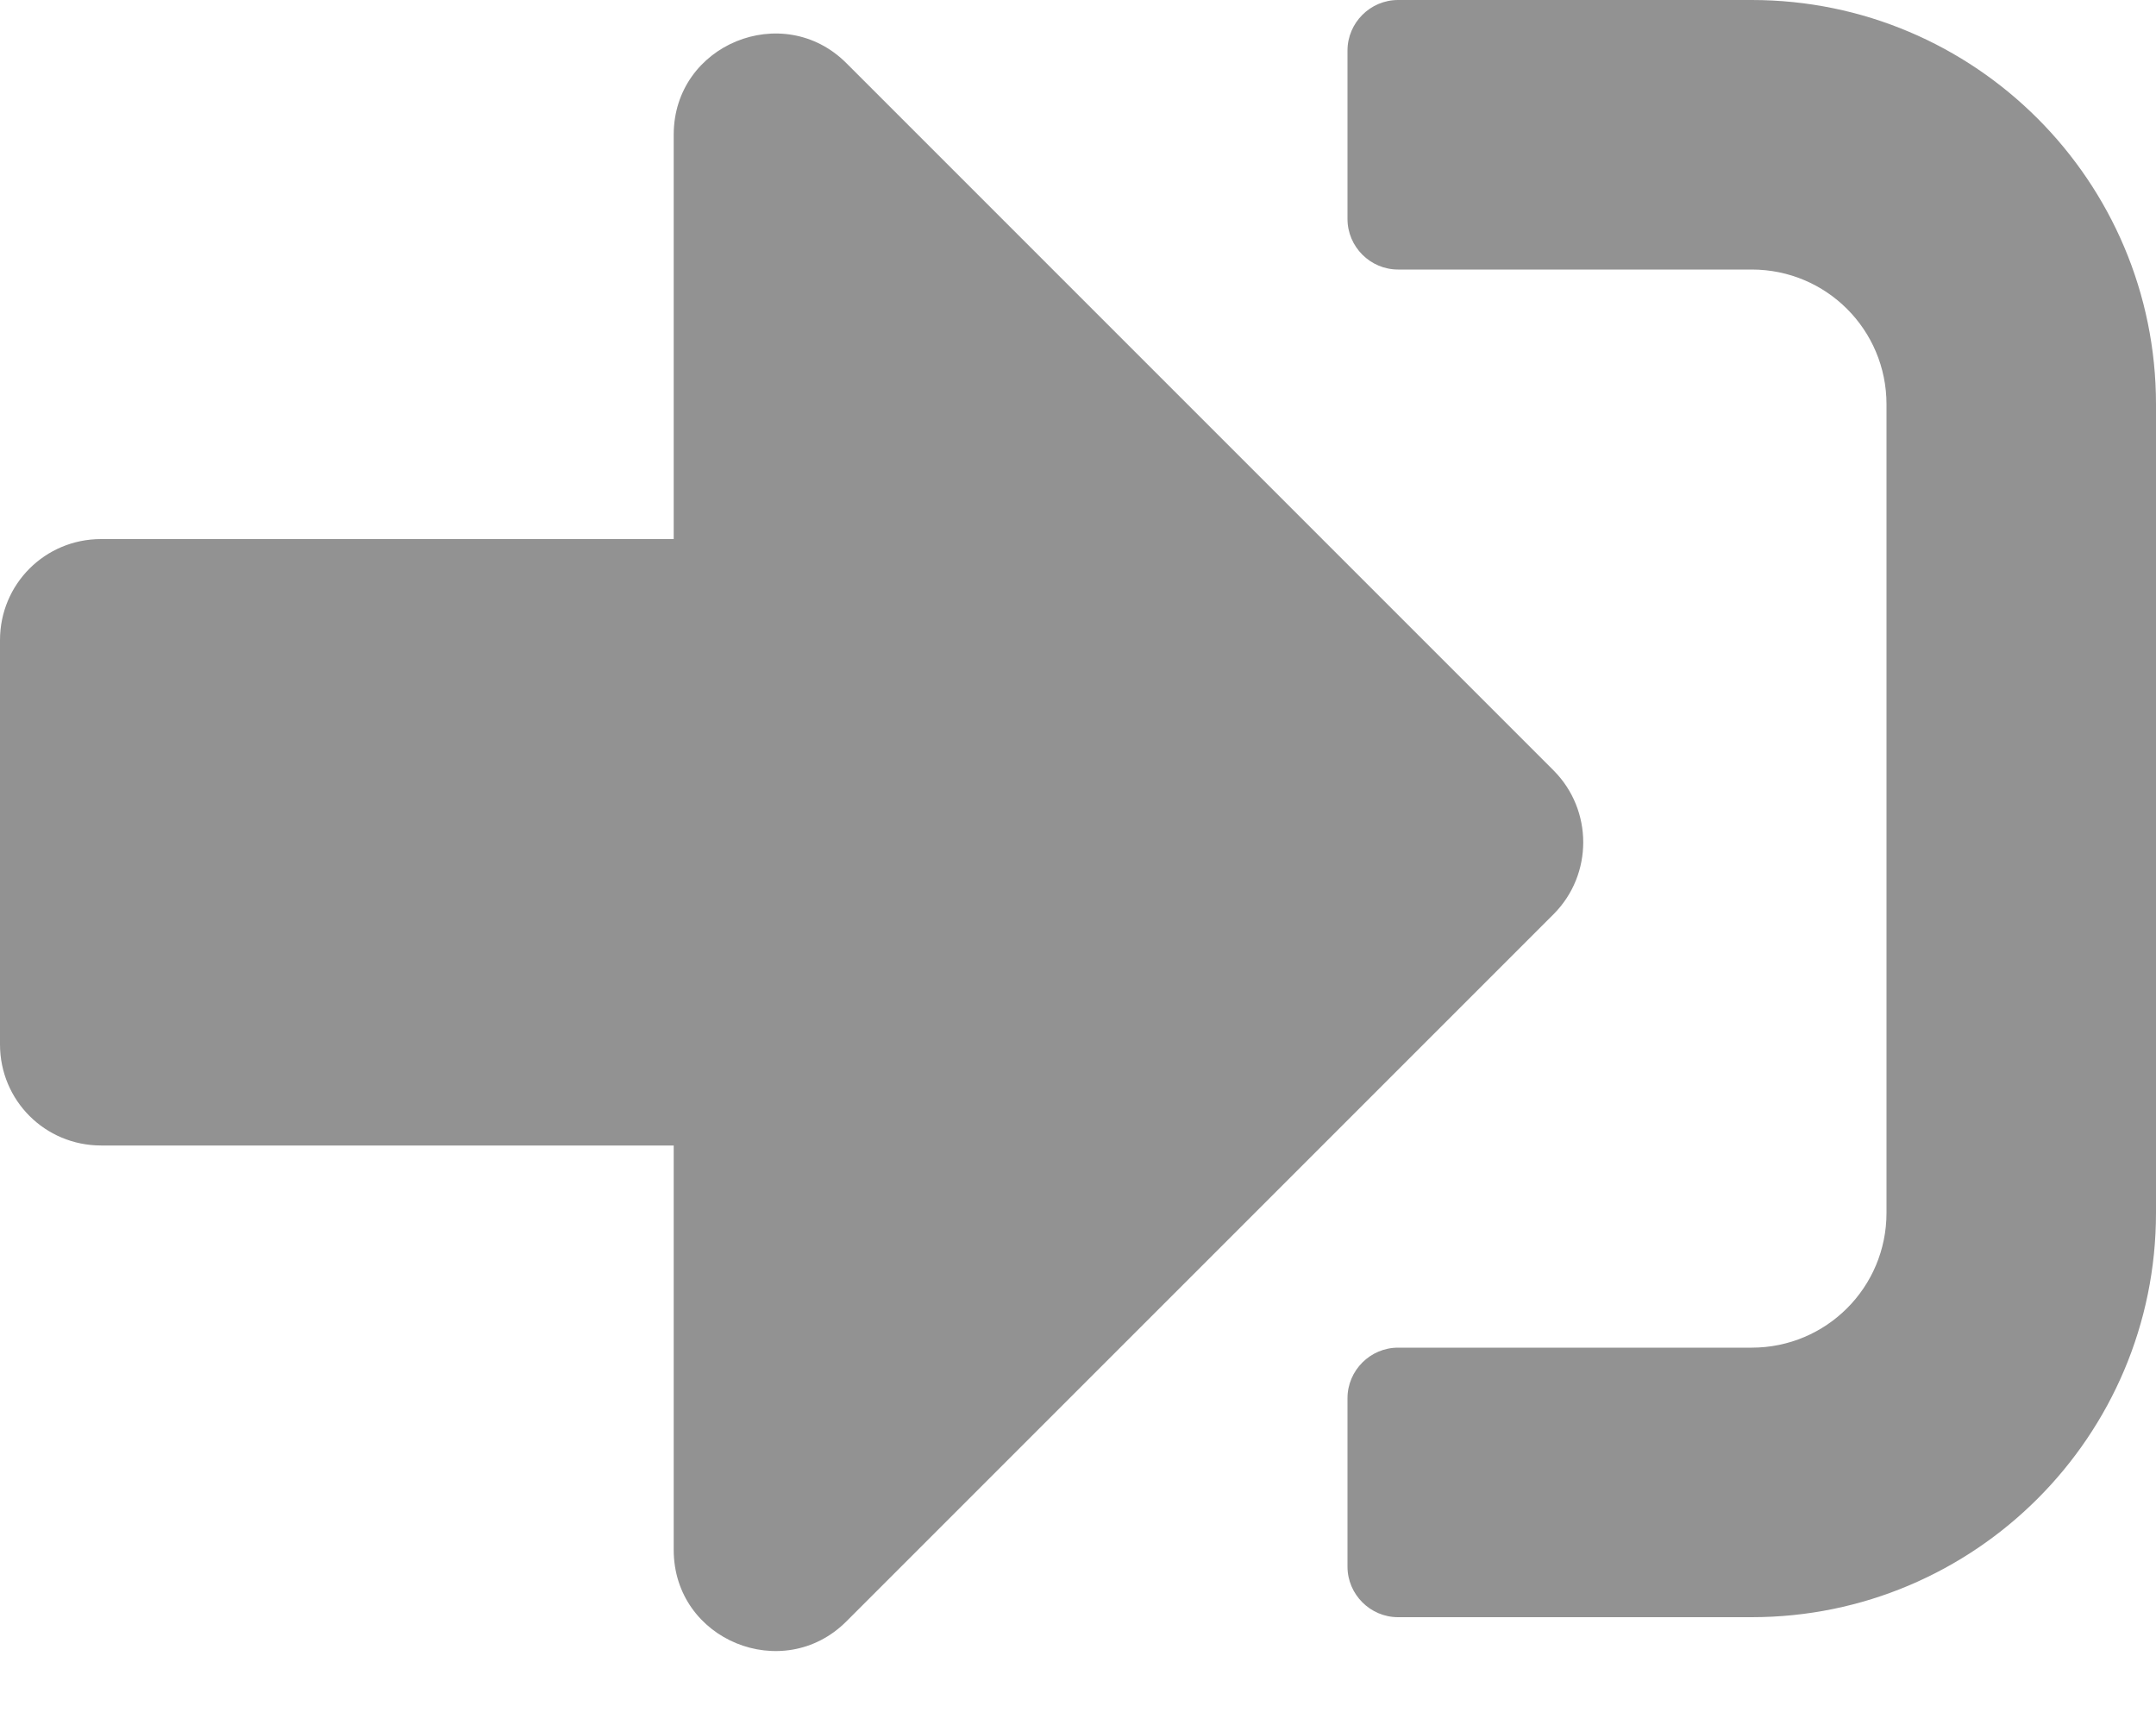 <svg width="25" height="20" viewBox="0 0 25 20" fill="none" xmlns="http://www.w3.org/2000/svg">
<path d="M20.312 18.75H16.211C15.889 18.75 15.625 18.486 15.625 18.164V16.211C15.625 15.889 15.889 15.625 16.211 15.625H20.312C21.177 15.625 21.875 14.927 21.875 14.062V4.688C21.875 3.823 21.177 3.125 20.312 3.125H16.211C15.889 3.125 15.625 2.861 15.625 2.539V0.586C15.625 0.264 15.889 0 16.211 0H20.312C22.9 0 25 2.1 25 4.688V14.062C25 16.65 22.9 18.75 20.312 18.75ZM18.018 8.936L9.814 0.732C9.082 0 7.812 0.513 7.812 1.562V6.25H1.172C0.522 6.25 0 6.772 0 7.422V12.109C0 12.759 0.522 13.281 1.172 13.281H7.812V17.969C7.812 19.019 9.082 19.531 9.814 18.799L18.018 10.596C18.472 10.137 18.472 9.395 18.018 8.936Z" fill="#929292"/>
</svg>
